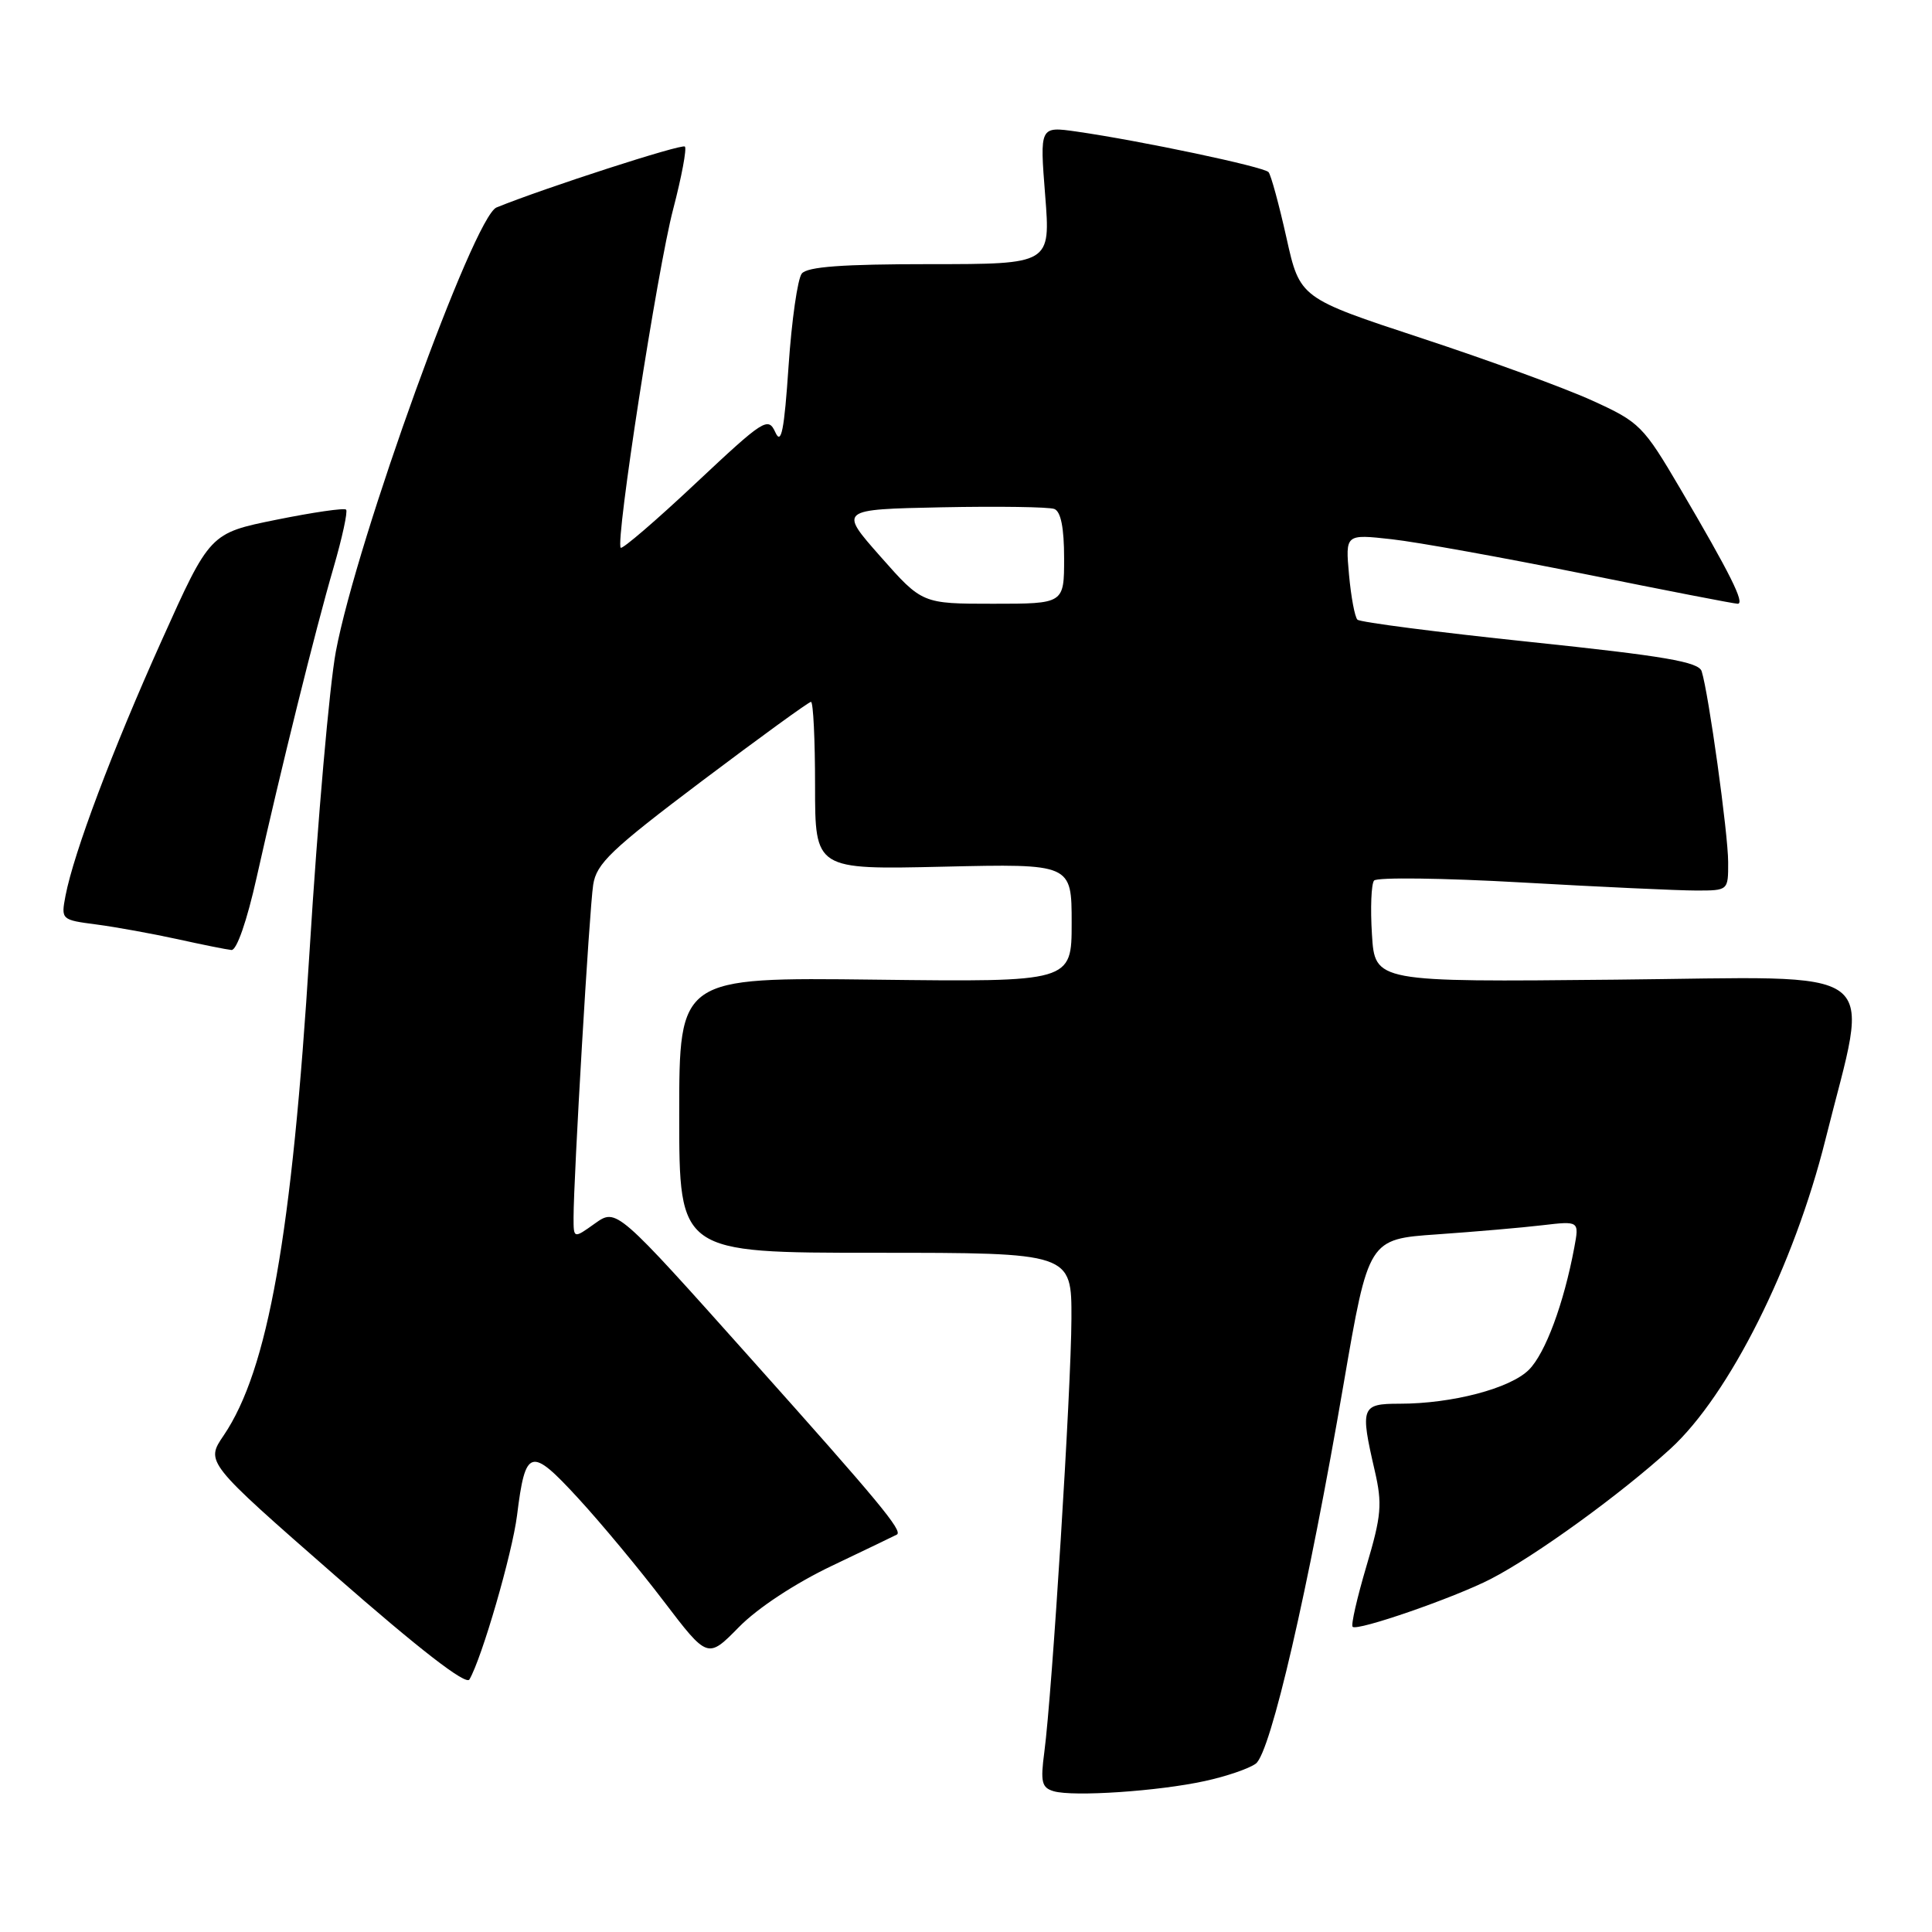 <?xml version="1.0" encoding="UTF-8" standalone="no"?>
<!DOCTYPE svg PUBLIC "-//W3C//DTD SVG 1.1//EN" "http://www.w3.org/Graphics/SVG/1.1/DTD/svg11.dtd" >
<svg xmlns="http://www.w3.org/2000/svg" xmlns:xlink="http://www.w3.org/1999/xlink" version="1.1" viewBox="0 0 256 256">
 <g >
 <path fill="currentColor"
d=" M 159.64 236.00 C 162.47 235.39 165.51 234.35 166.40 233.69 C 168.36 232.25 173.35 210.70 178.05 183.29 C 181.34 164.19 181.34 164.19 190.42 163.56 C 195.41 163.21 201.70 162.67 204.38 162.35 C 209.26 161.78 209.26 161.78 208.60 165.31 C 207.21 172.75 204.76 179.33 202.59 181.50 C 200.11 183.98 192.42 186.00 185.45 186.00 C 180.37 186.00 180.21 186.43 182.16 194.87 C 183.18 199.30 183.05 200.82 181.06 207.52 C 179.82 211.71 178.99 215.33 179.23 215.56 C 179.83 216.17 192.70 211.71 197.52 209.23 C 203.46 206.17 214.79 197.96 221.34 191.97 C 229.13 184.85 237.70 167.74 241.88 151.00 C 247.77 127.38 250.49 129.46 214.09 129.81 C 182.18 130.13 182.18 130.13 181.79 123.81 C 181.57 120.34 181.70 117.13 182.07 116.68 C 182.44 116.23 191.23 116.34 201.62 116.93 C 212.00 117.52 222.41 118.00 224.75 118.00 C 229.00 118.00 229.00 118.00 228.99 114.25 C 228.99 110.48 226.40 91.85 225.48 88.95 C 225.09 87.70 220.58 86.93 202.75 85.06 C 190.51 83.78 180.22 82.45 179.87 82.11 C 179.52 81.78 179.02 79.09 178.75 76.14 C 178.27 70.77 178.27 70.77 184.39 71.45 C 187.75 71.82 199.26 73.90 209.97 76.06 C 220.68 78.23 229.80 80.00 230.25 80.00 C 231.25 80.00 229.26 76.01 222.66 64.78 C 217.74 56.41 217.27 55.94 211.01 53.09 C 207.43 51.45 197.24 47.73 188.37 44.81 C 172.24 39.50 172.24 39.50 170.46 31.50 C 169.48 27.10 168.41 23.19 168.09 22.81 C 167.48 22.10 151.18 18.66 142.63 17.43 C 137.77 16.74 137.77 16.74 138.49 25.87 C 139.21 35.00 139.21 35.00 123.23 35.00 C 111.64 35.00 106.97 35.34 106.24 36.25 C 105.69 36.94 104.90 42.45 104.49 48.50 C 103.91 57.08 103.52 59.01 102.74 57.29 C 101.78 55.19 101.25 55.53 92.19 64.03 C 86.95 68.96 82.47 72.80 82.25 72.58 C 81.51 71.84 87.11 35.65 89.20 27.71 C 90.32 23.42 91.02 19.69 90.75 19.42 C 90.35 19.02 72.19 24.89 65.79 27.49 C 62.77 28.72 47.27 71.55 44.50 86.34 C 43.66 90.84 42.09 108.69 41.02 126.01 C 38.69 163.64 35.51 181.54 29.64 190.20 C 27.23 193.74 27.23 193.74 44.37 208.74 C 55.60 218.57 61.74 223.33 62.20 222.54 C 63.85 219.73 67.87 205.87 68.51 200.80 C 69.62 191.86 70.30 191.66 76.59 198.50 C 79.63 201.80 84.74 207.95 87.94 212.16 C 93.77 219.81 93.77 219.81 97.91 215.60 C 100.36 213.09 105.39 209.78 110.27 207.46 C 114.80 205.30 118.65 203.45 118.84 203.34 C 119.67 202.87 116.43 198.97 99.59 180.13 C 81.69 160.09 81.69 160.09 78.84 162.11 C 76.00 164.14 76.00 164.14 76.00 161.33 C 76.00 156.10 78.09 120.52 78.60 117.24 C 79.03 114.42 80.97 112.57 93.01 103.49 C 100.67 97.72 107.17 93.00 107.46 93.00 C 107.76 93.00 108.00 98.00 108.00 104.12 C 108.00 115.23 108.00 115.23 125.00 114.84 C 142.00 114.45 142.00 114.45 142.00 122.29 C 142.00 130.12 142.00 130.12 116.00 129.81 C 90.00 129.50 90.00 129.50 90.00 147.75 C 90.00 166.00 90.00 166.00 116.00 166.00 C 142.00 166.00 142.00 166.00 141.97 174.75 C 141.94 183.99 139.42 224.26 138.38 232.15 C 137.85 236.14 138.03 236.88 139.63 237.35 C 142.23 238.10 153.47 237.35 159.64 236.00 Z  M 34.01 116.25 C 37.21 101.94 41.77 83.53 44.19 75.23 C 45.35 71.24 46.10 67.77 45.86 67.53 C 45.62 67.28 41.46 67.89 36.61 68.87 C 27.81 70.65 27.81 70.65 21.41 84.90 C 14.87 99.44 9.78 112.98 8.68 118.69 C 8.08 121.86 8.11 121.89 12.79 122.50 C 15.38 122.84 20.20 123.72 23.50 124.44 C 26.80 125.17 30.03 125.82 30.67 125.88 C 31.36 125.95 32.73 122.00 34.01 116.25 Z  M 116.67 73.75 C 111.15 67.50 111.15 67.50 124.78 67.22 C 132.27 67.07 138.99 67.17 139.70 67.44 C 140.57 67.77 141.00 69.95 141.00 73.97 C 141.00 80.00 141.00 80.00 131.60 80.00 C 122.19 80.00 122.19 80.00 116.67 73.75 Z "/>
</g>
</svg>